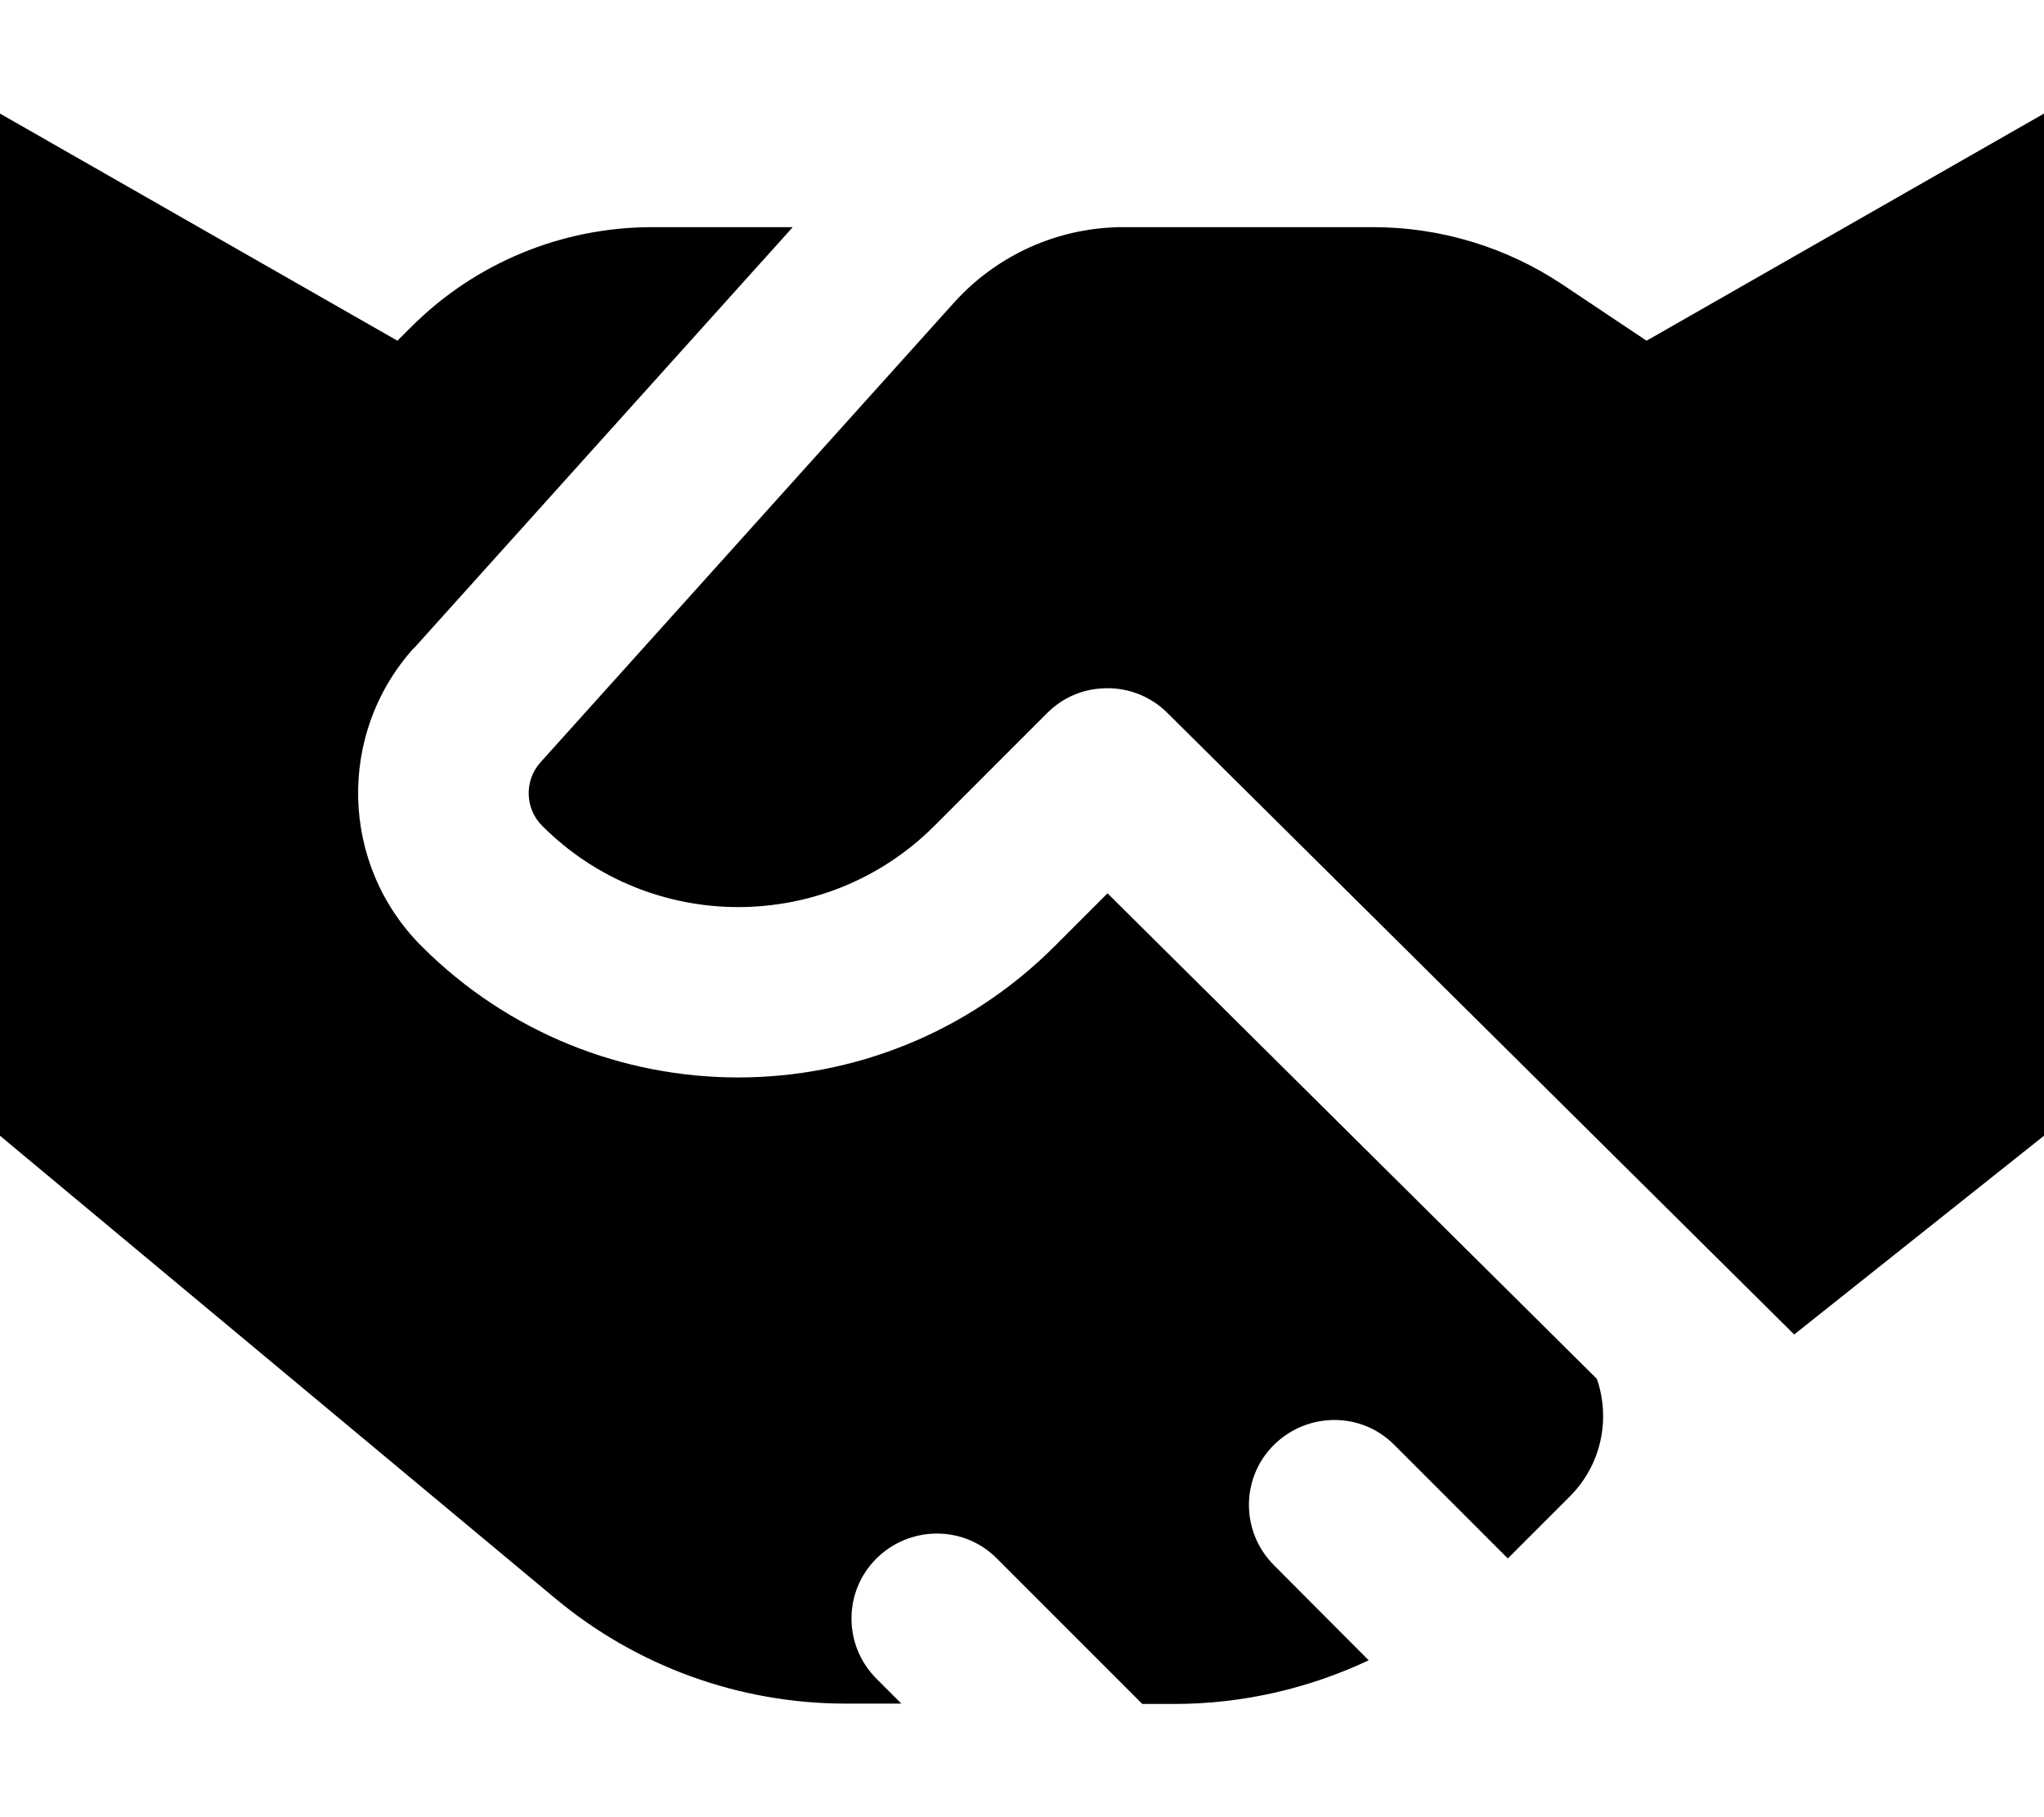 <svg xmlns="http://www.w3.org/2000/svg" data-prefix="fas" data-icon="handshake" class="svg-inline--fa fa-handshake" role="img" viewBox="0 0 576 512" aria-hidden="true"><path fill="currentColor" d="M268.9 85.2L152.3 214.8c-4.6 5.1-4.4 13 .5 17.9 30.5 30.5 80 30.5 110.5 0l31.8-31.8c4.2-4.2 9.5-6.5 14.9-6.9 6.8-.6 13.8 1.7 19 6.9L505.6 376 576 320 576 32 464 96 440.2 80.1C424.4 69.6 405.9 64 386.9 64l-70.4 0c-1.1 0-2.3 0-3.4 .1-16.9 .9-32.8 8.5-44.2 21.1zM116.6 182.7L223.4 64 183.8 64c-25.5 0-49.9 10.1-67.9 28.1L112 96 0 32 0 320 156.4 450.3c23 19.2 52 29.7 81.9 29.7l15.7 0-7-7c-9.4-9.4-9.4-24.6 0-33.9s24.6-9.4 33.9 0l41 41 9 0c19.1 0 37.8-4.3 54.8-12.3L359 441c-9.4-9.4-9.4-24.6 0-33.9s24.6-9.4 33.9 0l32 32 17.5-17.5c8.9-8.9 11.5-21.8 7.6-33.1l-137.9-136.8-14.9 14.9c-49.3 49.3-129.1 49.3-178.4 0-23-23-23.9-59.9-2.2-84z"></path></svg>